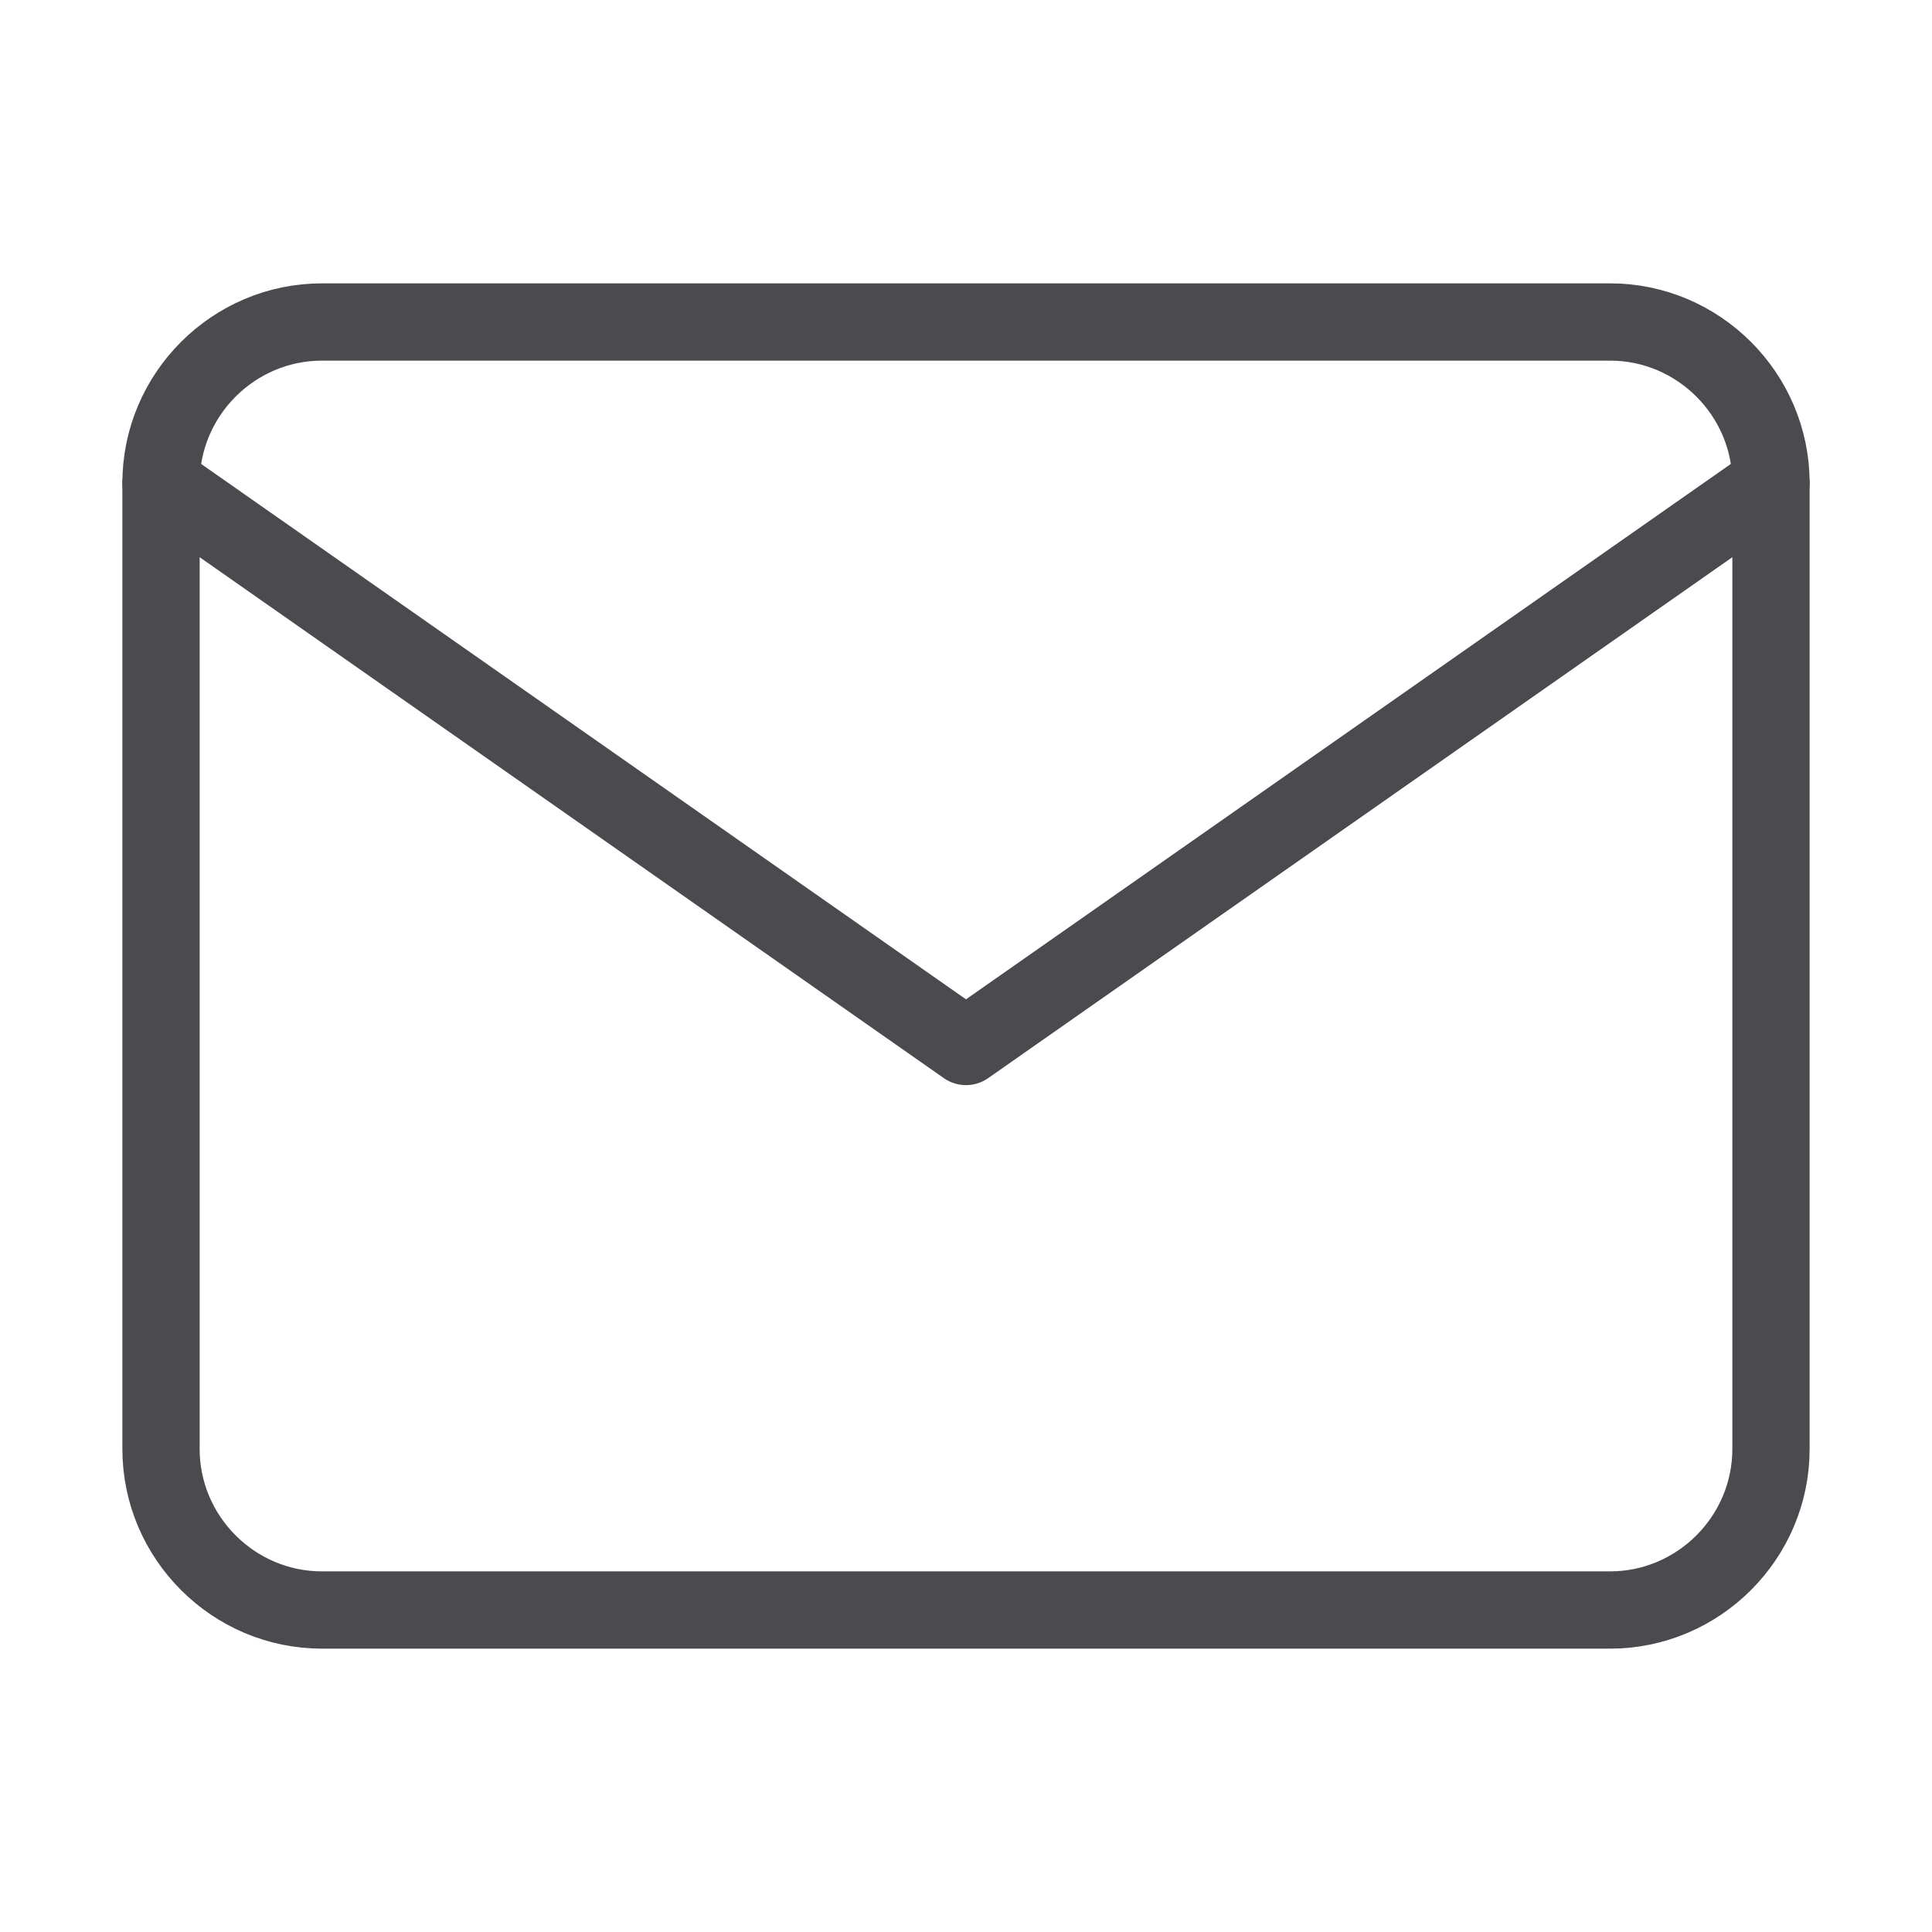 <svg width="50" height="50" viewBox="0 0 50 50" fill="none" xmlns="http://www.w3.org/2000/svg">
<path d="M8.333 8.333H41.667C43.958 8.333 45.833 10.208 45.833 12.5V37.5C45.833 39.792 43.958 41.667 41.667 41.667H8.333C6.042 41.667 4.167 39.792 4.167 37.5V12.5C4.167 10.208 6.042 8.333 8.333 8.333Z" stroke="#4B4B4F" stroke-width="2" stroke-linecap="round" stroke-linejoin="round"/>
<path d="M45.833 12.5L25 27.083L4.167 12.5" stroke="#4B4B4F" stroke-width="2" stroke-linecap="round" stroke-linejoin="round"/>
</svg>
